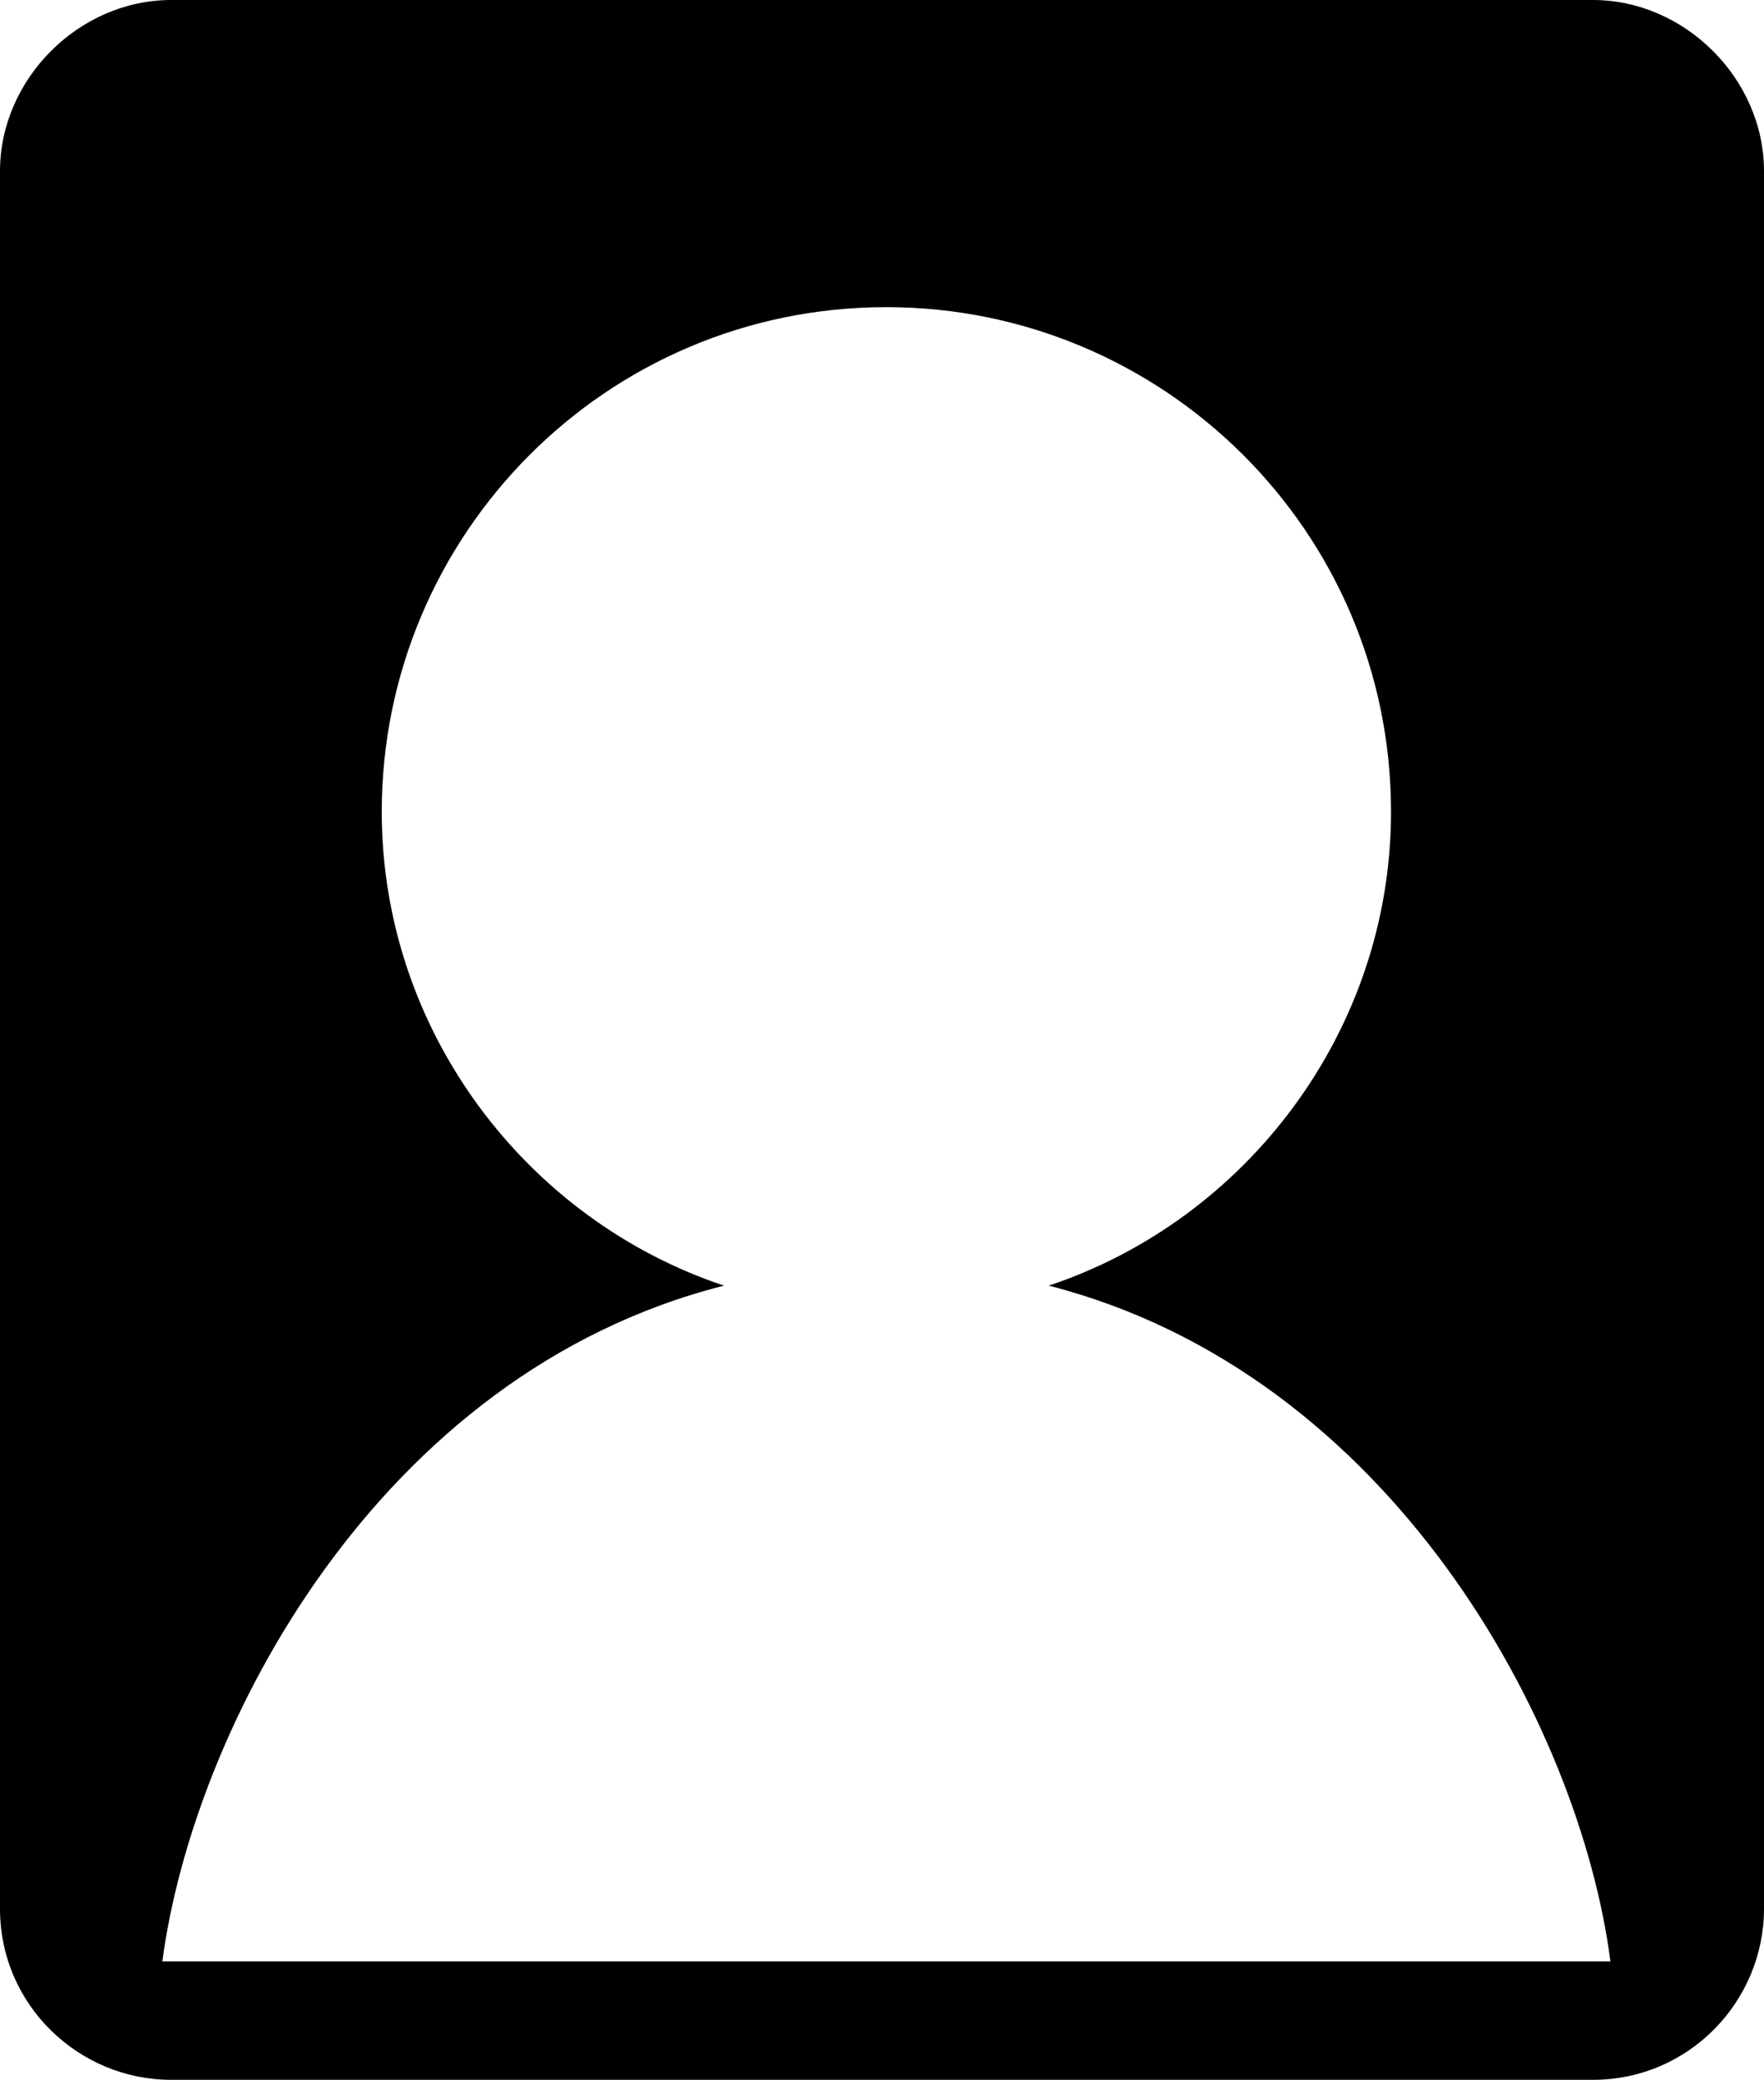 <?xml version="1.0" encoding="utf-8"?>
<!-- Generator: Adobe Illustrator 18.1.1, SVG Export Plug-In . SVG Version: 6.00 Build 0)  -->
<svg version="1.1" id="Layer_1" xmlns="http://www.w3.org/2000/svg" xmlns:xlink="http://www.w3.org/1999/xlink" x="0px" y="0px"
	 viewBox="0 0 40.2 47.4" enable-background="new 0 0 40.2 47.4" xml:space="preserve">
<g>
	<path d="M36.3,0H3.9C1.8,0,0,1.8,0,3.9v39.6c0,2.2,1.8,3.9,3.9,3.9h32.4c2.2,0,3.9-1.8,3.9-3.9V3.9C40.2,1.8,38.4,0,36.3,0z
		 M3.7,44.7c0.7-5.3,4.9-13.4,12.8-15.4c-4.5-1.5-7.8-5.8-7.8-10.8c0-6.3,5.1-11.5,11.5-11.5c6.3,0,11.5,5.1,11.5,11.5
		c0,5-3.3,9.3-7.8,10.8c7.8,2,12.1,10,12.8,15.4H3.7z"/>
</g>
<g>
</g>
<g>
</g>
<g>
</g>
<g>
</g>
<g>
</g>
<g>
</g>
<g>
</g>
<g>
</g>
<g>
</g>
<g>
</g>
<g>
</g>
<g>
</g>
<g>
</g>
<g>
</g>
<g>
</g>
</svg>
